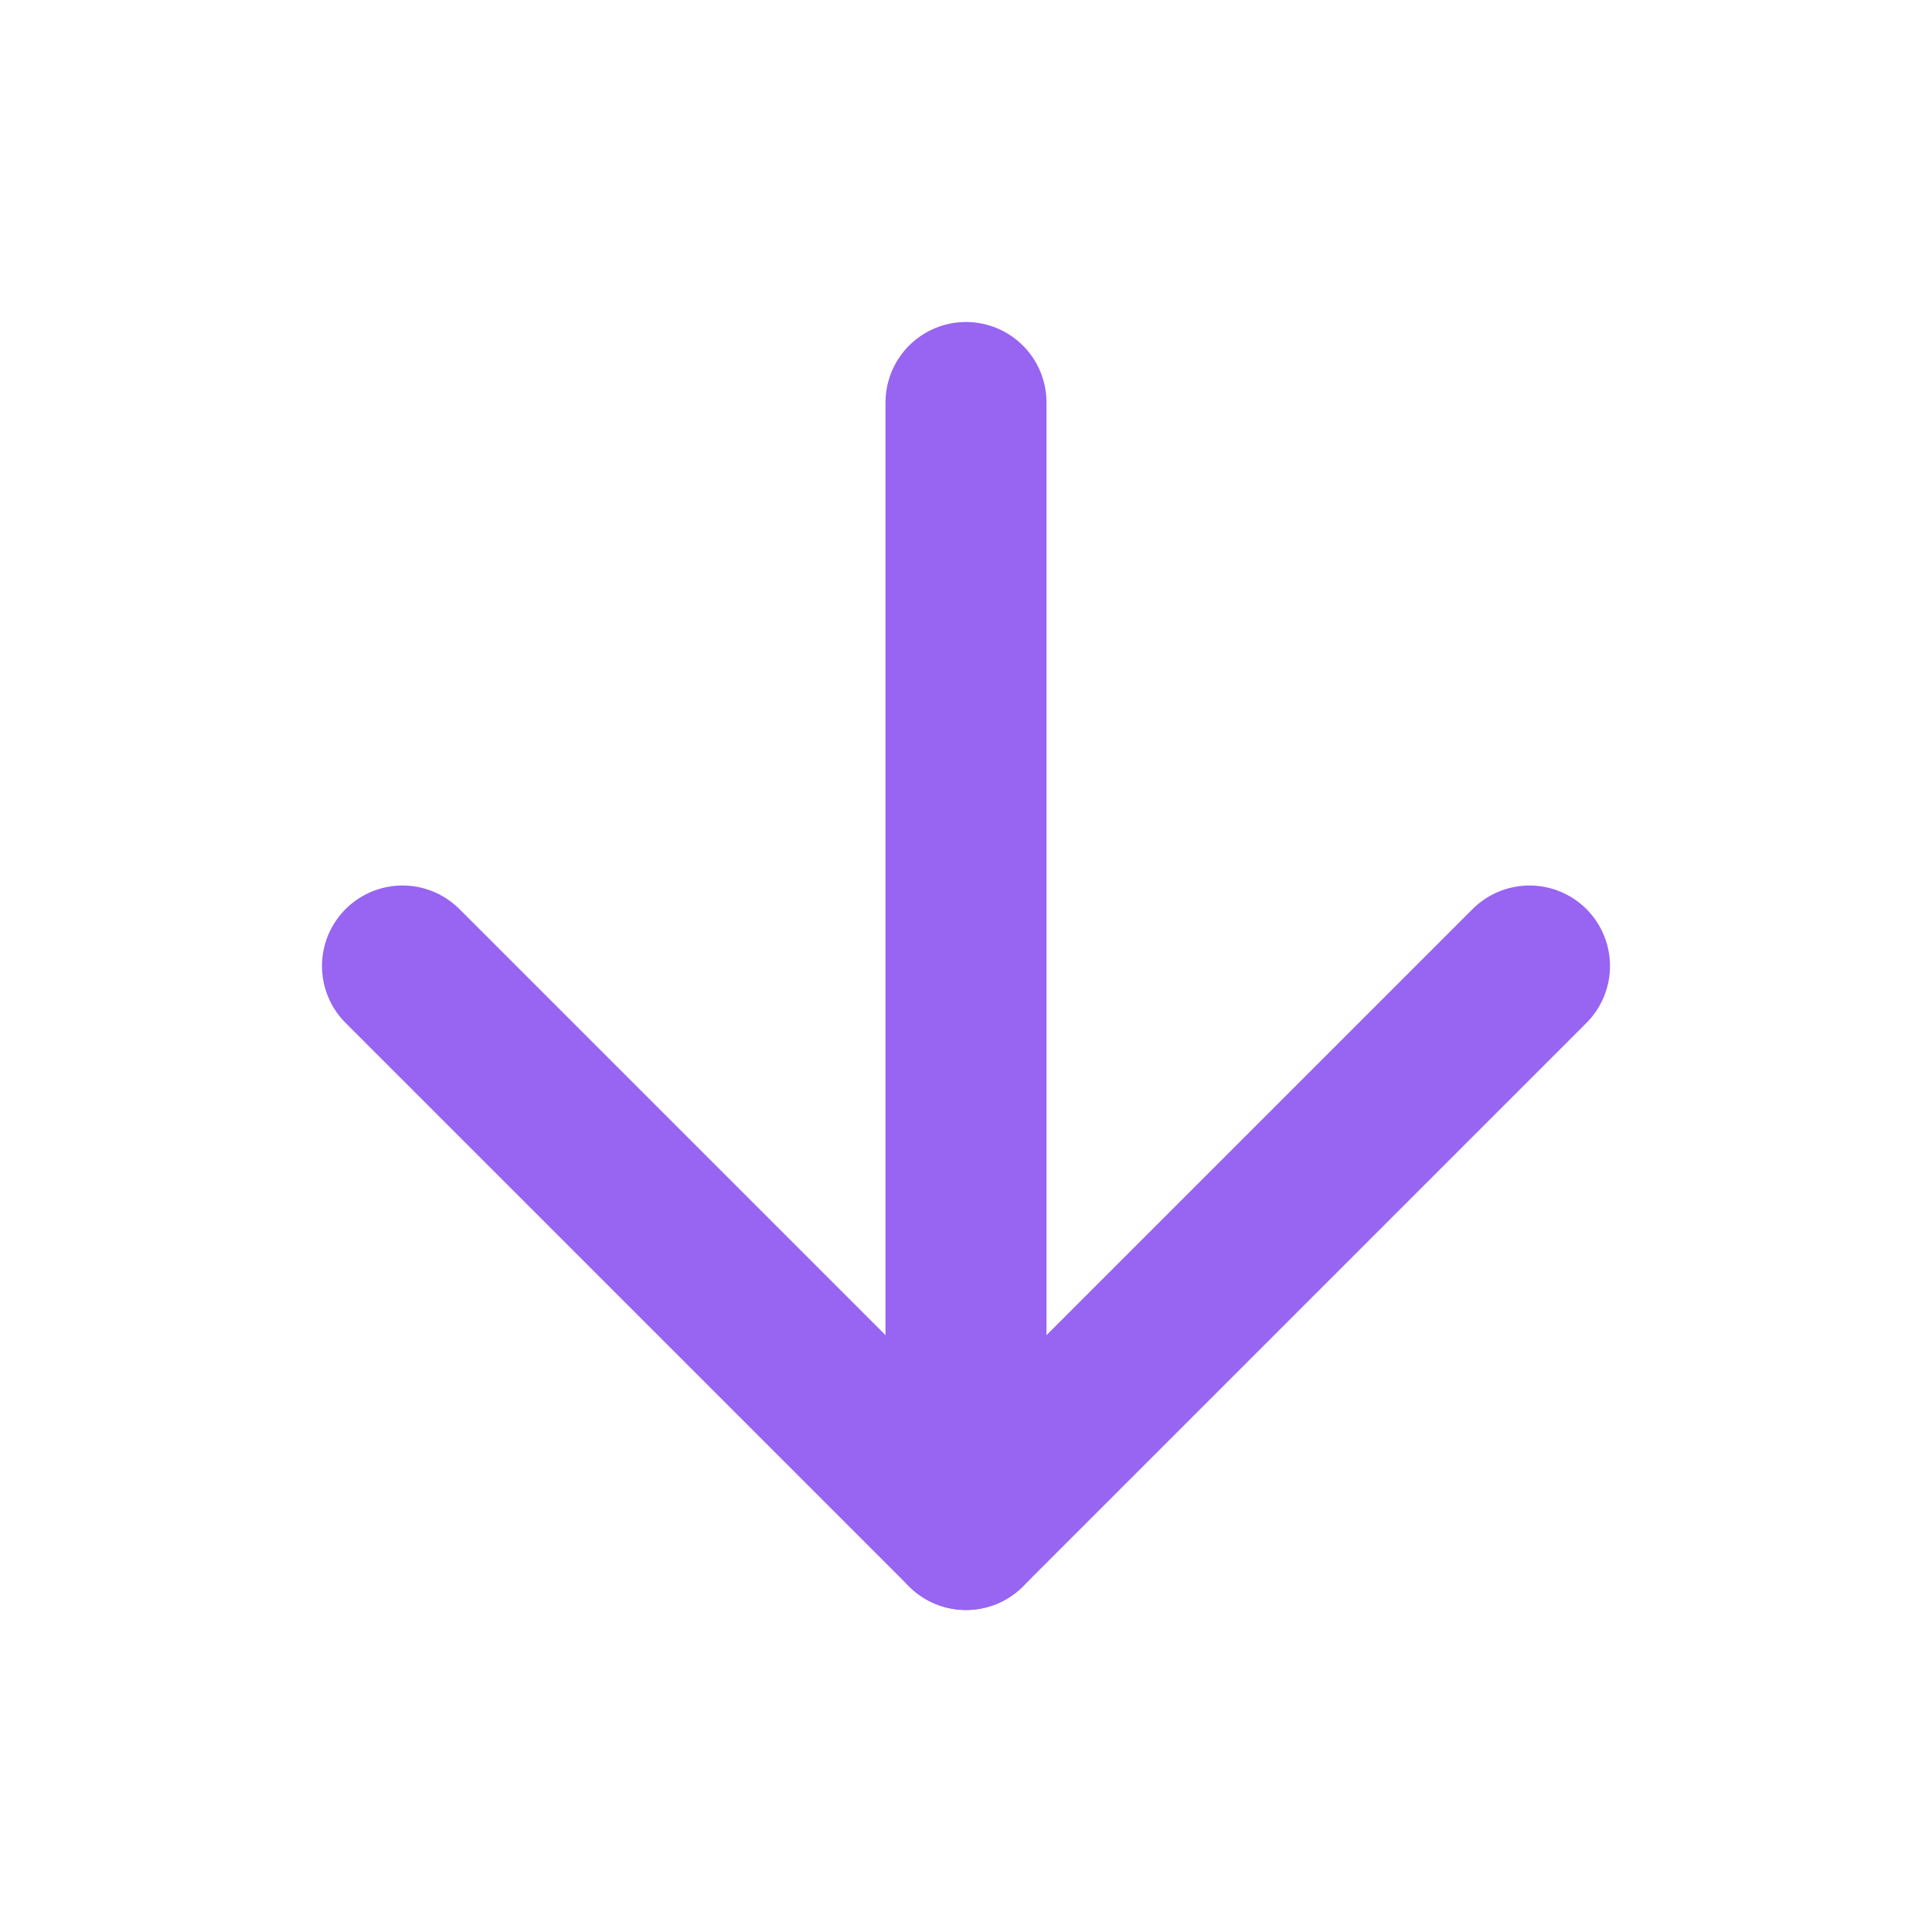 <svg width="24" height="24" viewBox="0 0 24 24" fill="none" xmlns="http://www.w3.org/2000/svg">
<path d="M12 5V19" stroke="#9864F2" stroke-width="2" stroke-linecap="round" stroke-linejoin="round"/>
<path d="M19 12L12 19L5 12" stroke="#9864F2" stroke-width="2" stroke-linecap="round" stroke-linejoin="round"/>
</svg>
